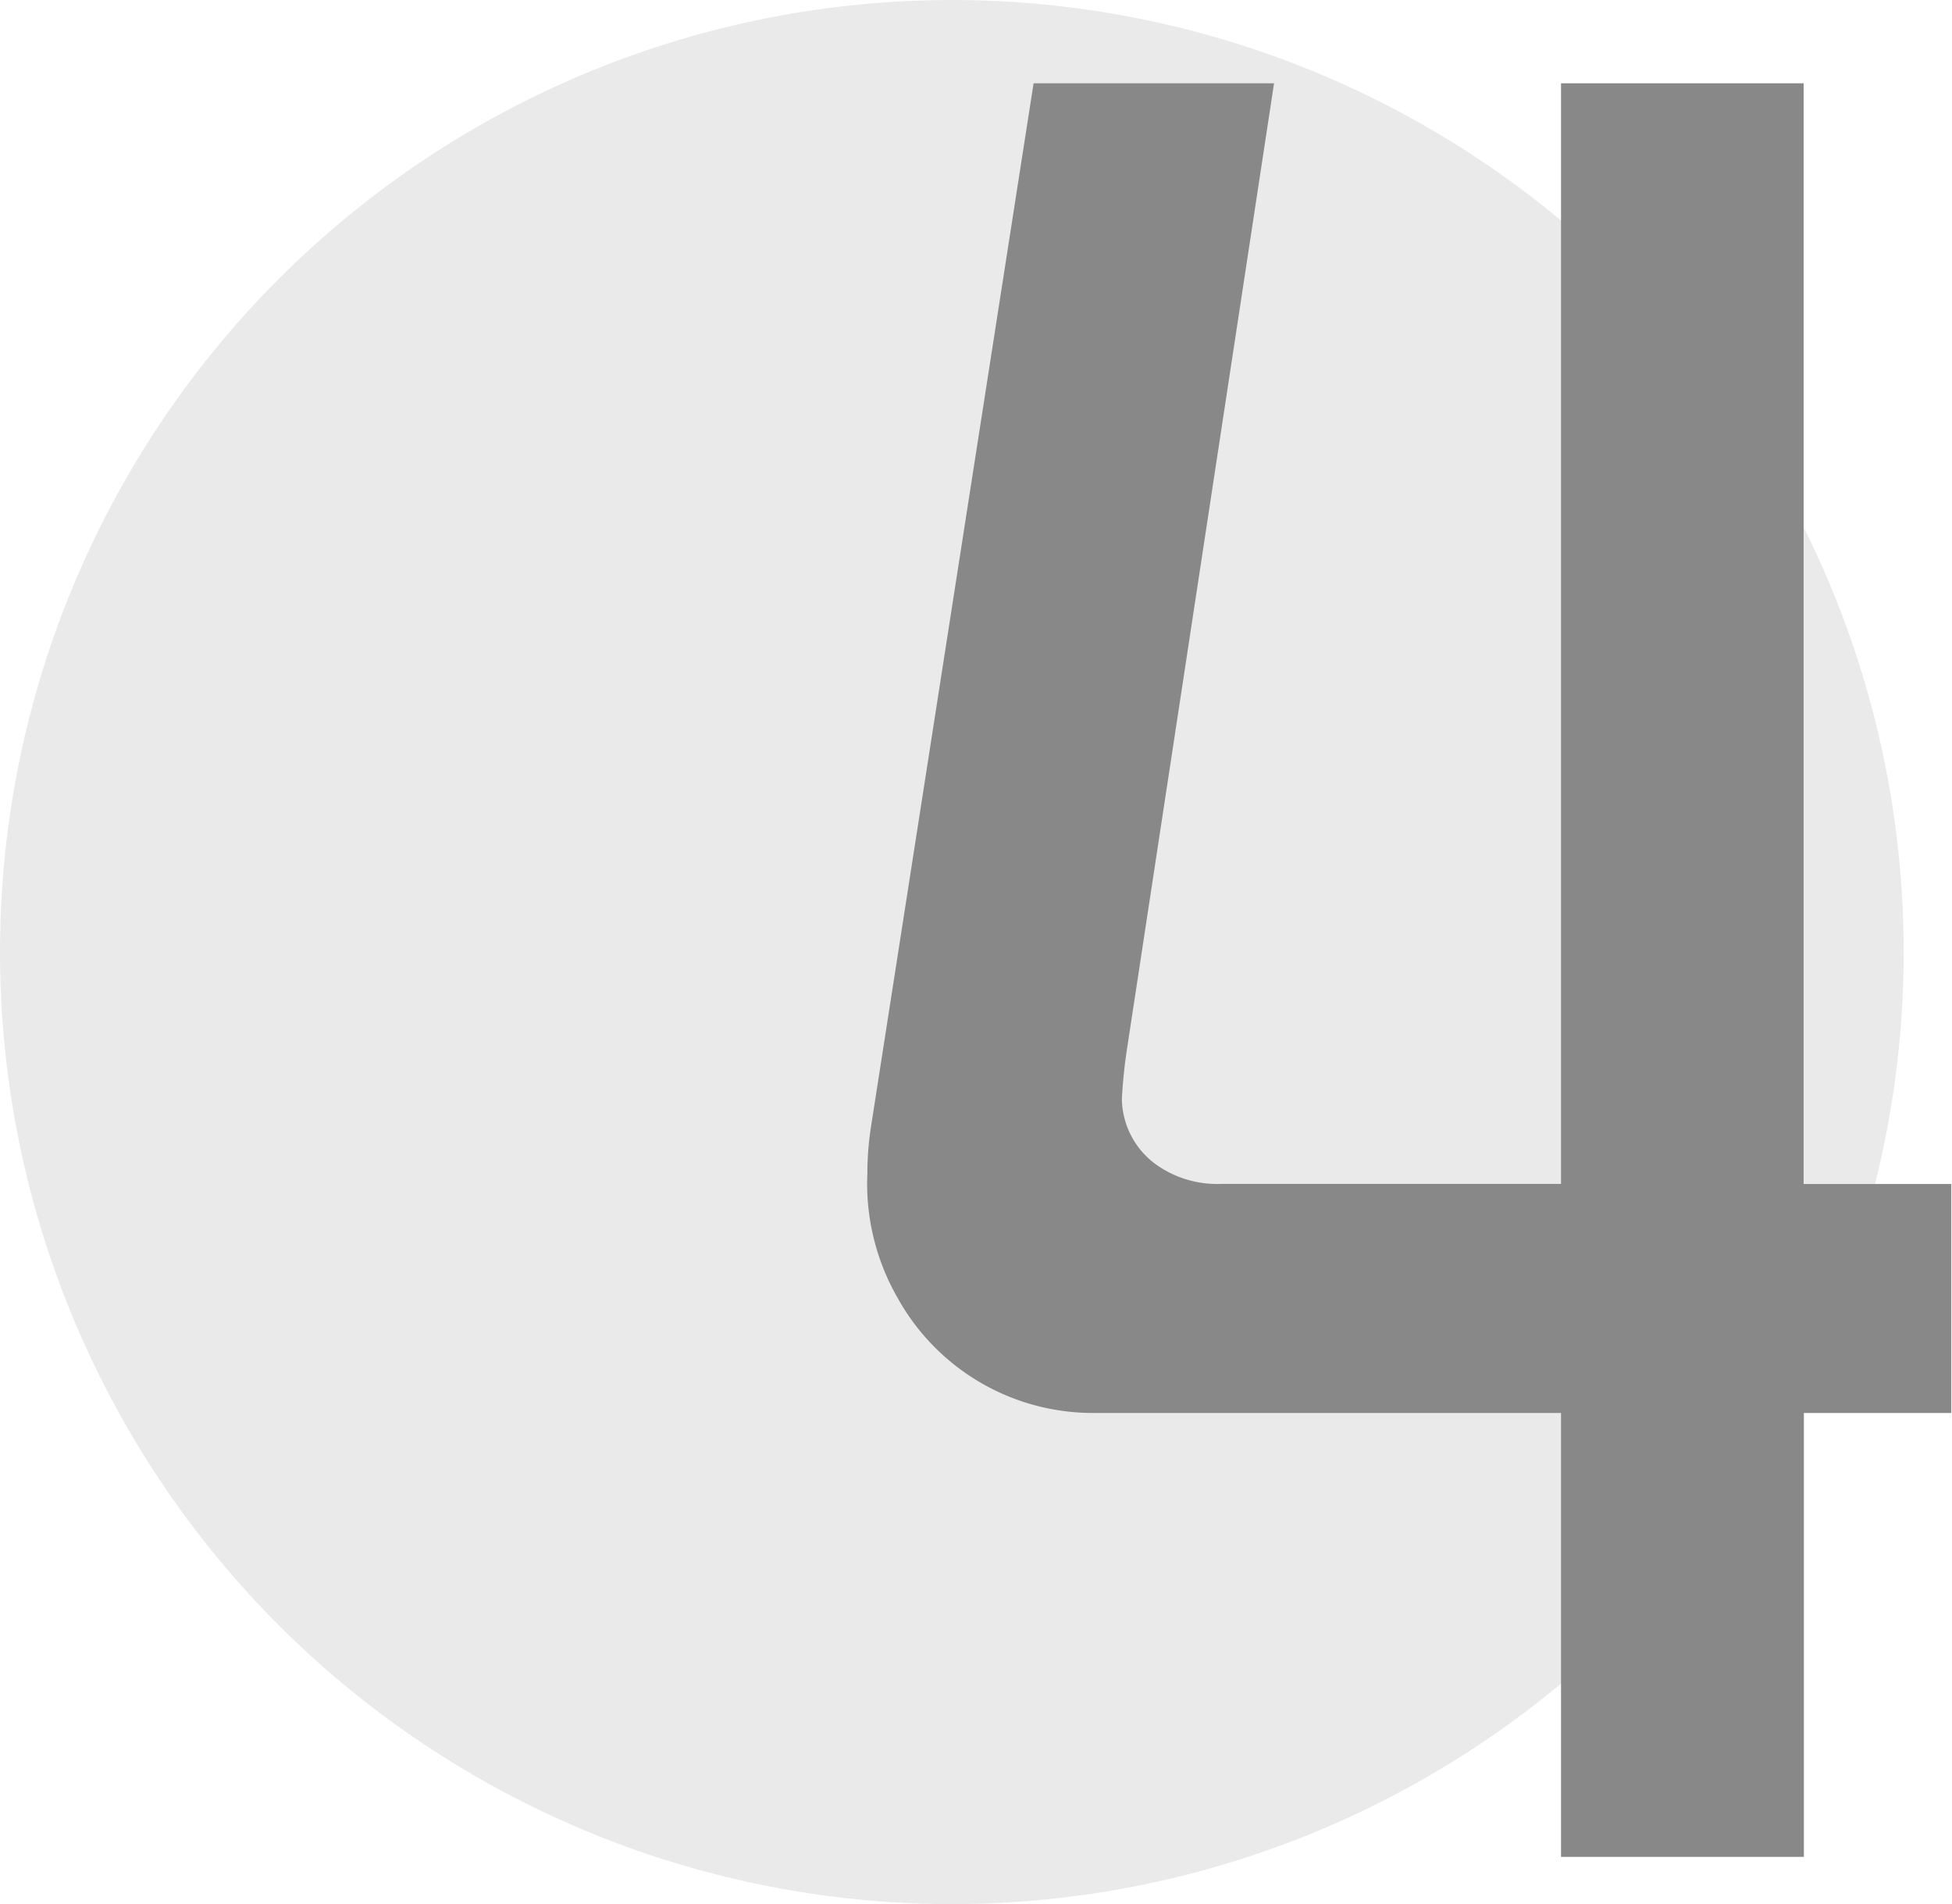 <svg id="_4" data-name="4" xmlns="http://www.w3.org/2000/svg" width="16.406" height="16" viewBox="0 0 16.406 16">
<defs>
    <style>
      .cls-1 {
        fill: #eaeaea;
      }

      .cls-2 {
        fill: #888;
        fill-rule: evenodd;
      }
    </style>
  </defs>
  <circle id="椭圆_2_拷贝_8" data-name="椭圆 2 拷贝 8" class="cls-1" cx="8" cy="8" r="8"/>
  <path id="_1_2_3_4_5_拷贝_6" data-name="1 2 3 4 5 拷贝 6" class="cls-2" d="M293.32,902.471a2.561,2.561,0,0,0-.03.39,1.927,1.927,0,0,0,.254,1.045,1.877,1.877,0,0,0,1.651.967h3.925v3.73h2.041v-3.73H302.4v-1.924h-1.241V893.7H299.12v9.248h-2.851a0.883,0.883,0,0,1-.557-0.166,0.692,0.692,0,0,1-.283-0.547,4.276,4.276,0,0,1,.049-0.459l1.23-8.076h-2.021Z" transform="translate(-286 -893)"/>
</svg>
